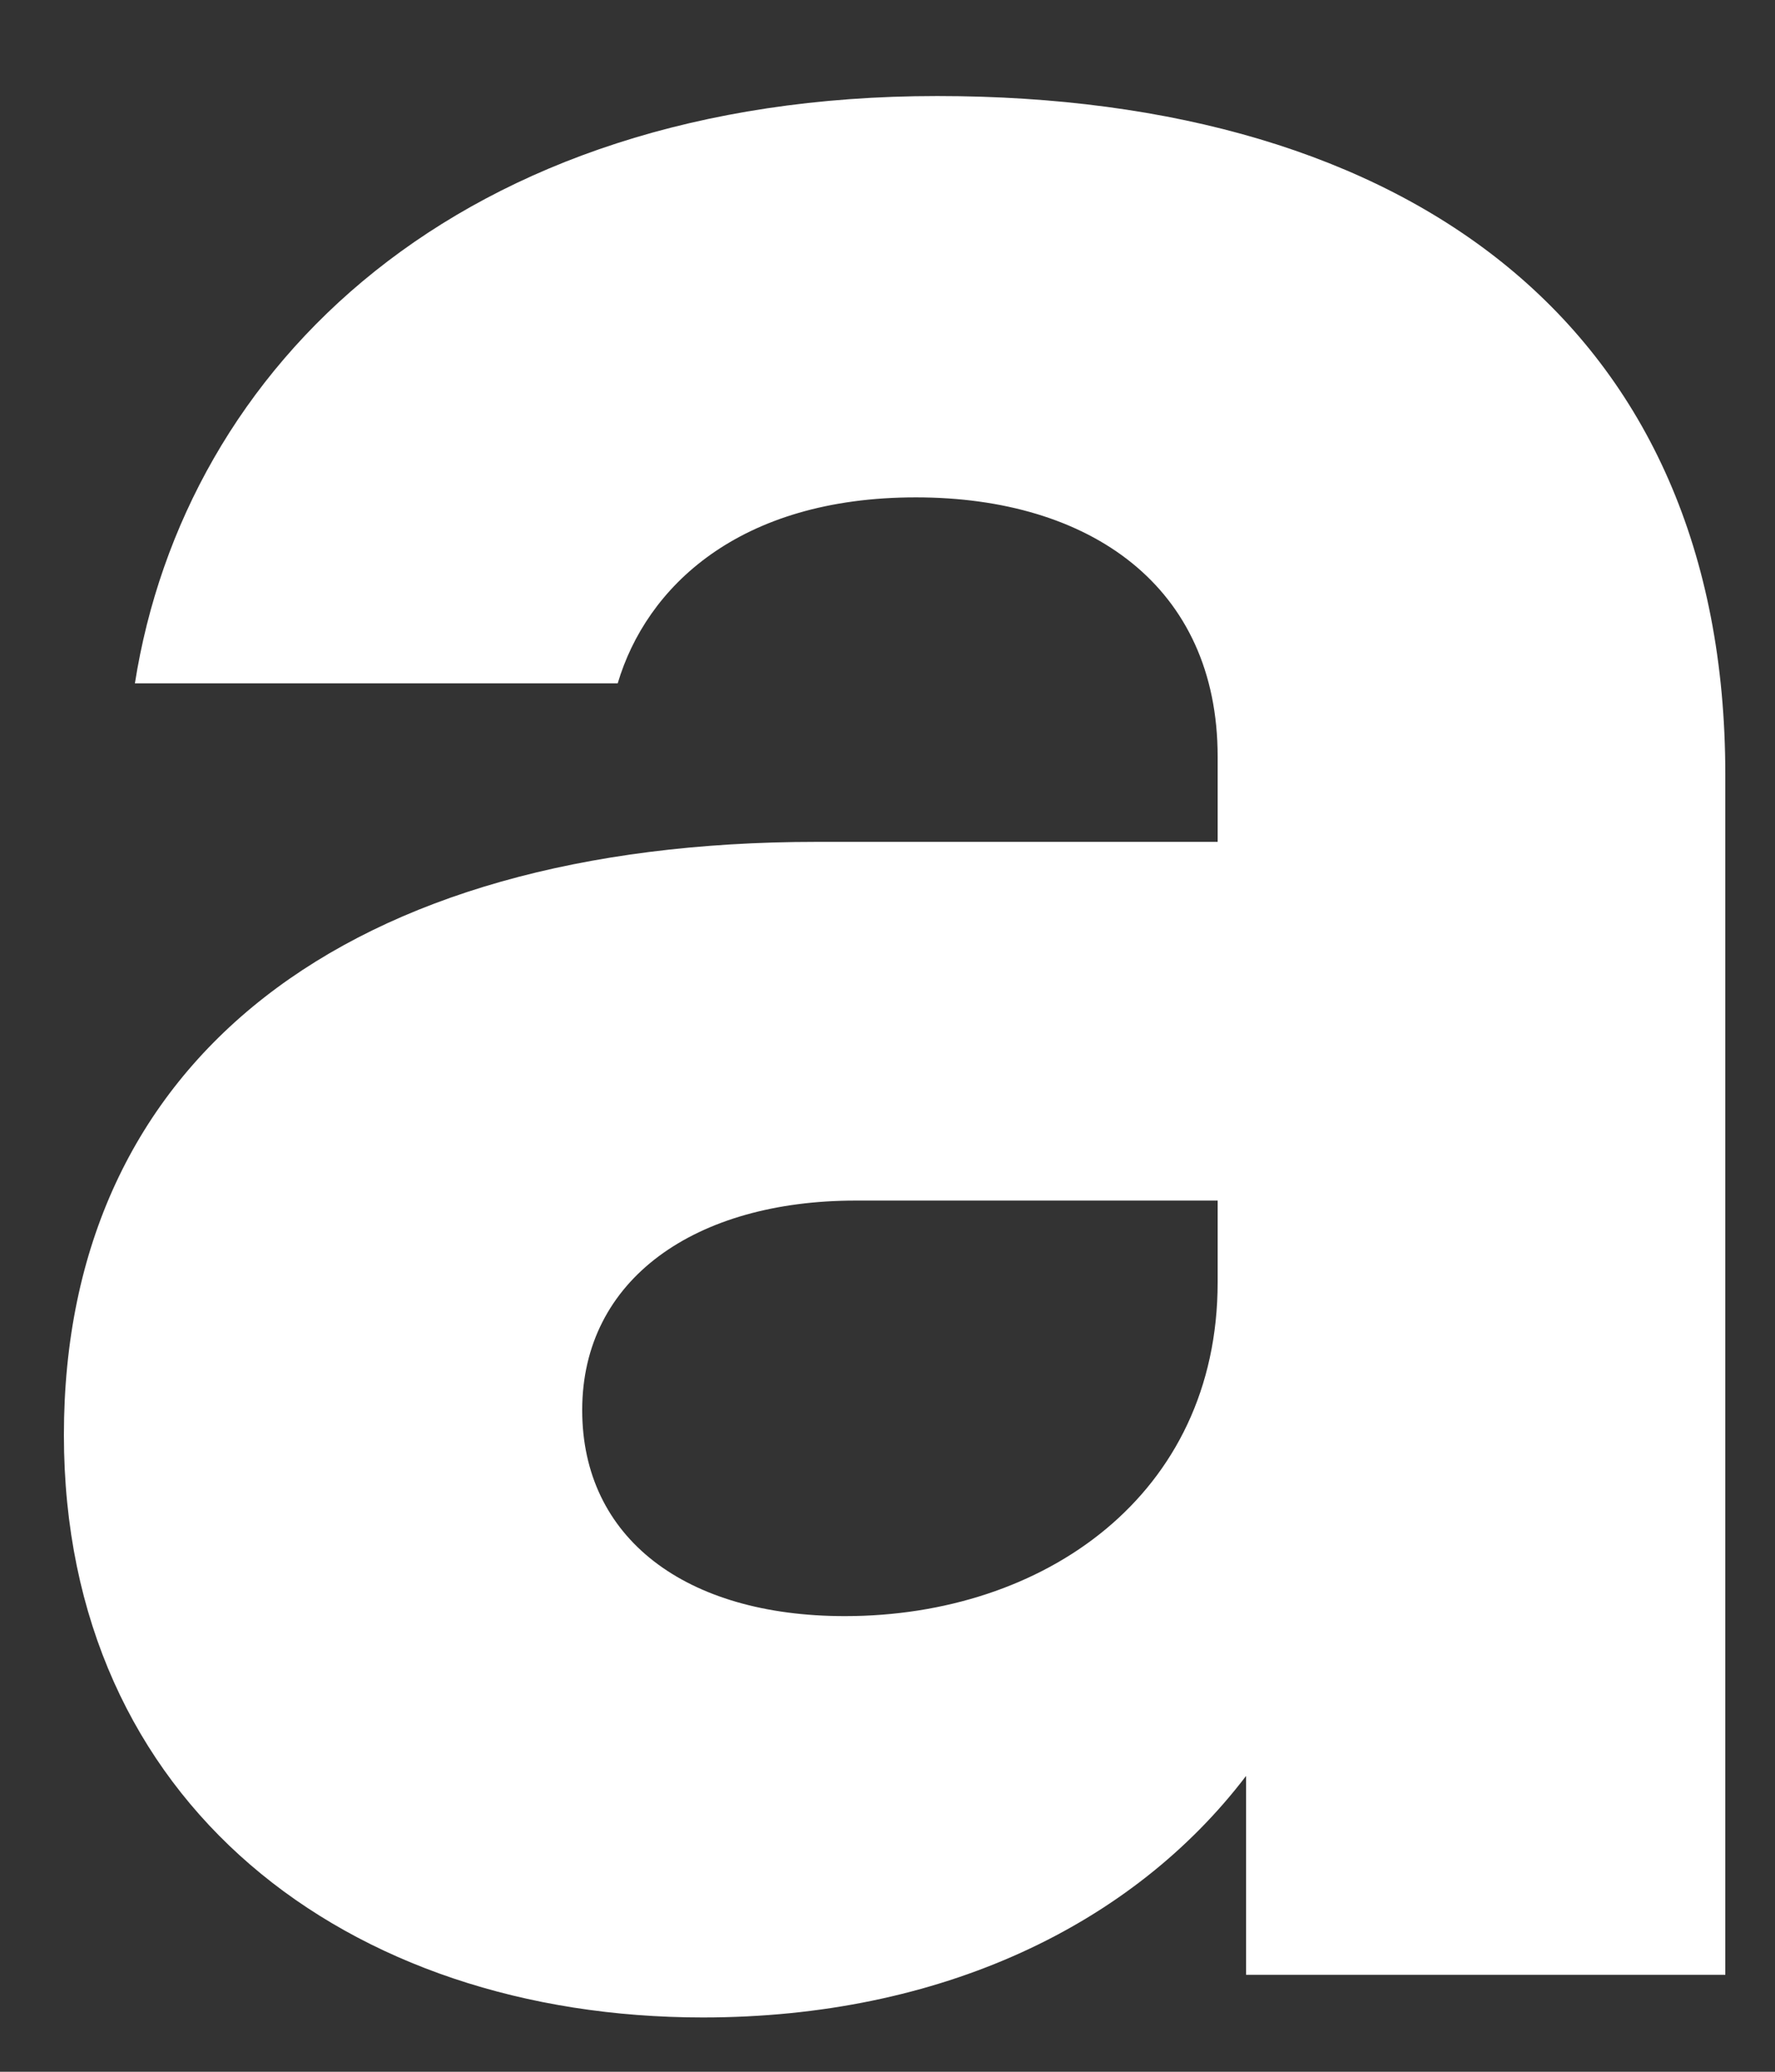 <svg width="12" height="14" viewBox="0 0 12 14" fill="none" xmlns="http://www.w3.org/2000/svg">
<rect x="0" y="0" width="12" height="14" fill="#333333" stroke="none"/>
<path d="M6.336 0.649C3.096 0.649 1.248 2.482 0.912 4.618H4.176C4.368 3.97 4.992 3.361 6.192 3.361C7.368 3.361 8.232 3.961 8.232 5.113V5.689H5.52C2.352 5.689 0.432 7.153 0.432 9.697C0.432 12.193 2.352 13.633 4.752 13.633C6.36 13.633 7.656 13.009 8.424 12.001V13.345H11.664V5.233C11.664 2.209 9.528 0.649 6.336 0.649ZM5.712 10.921C4.632 10.921 3.936 10.393 3.936 9.529C3.936 8.641 4.704 8.113 5.784 8.113H8.232V8.665C8.232 10.105 7.056 10.921 5.712 10.921Z" fill="white"/>
</svg>
